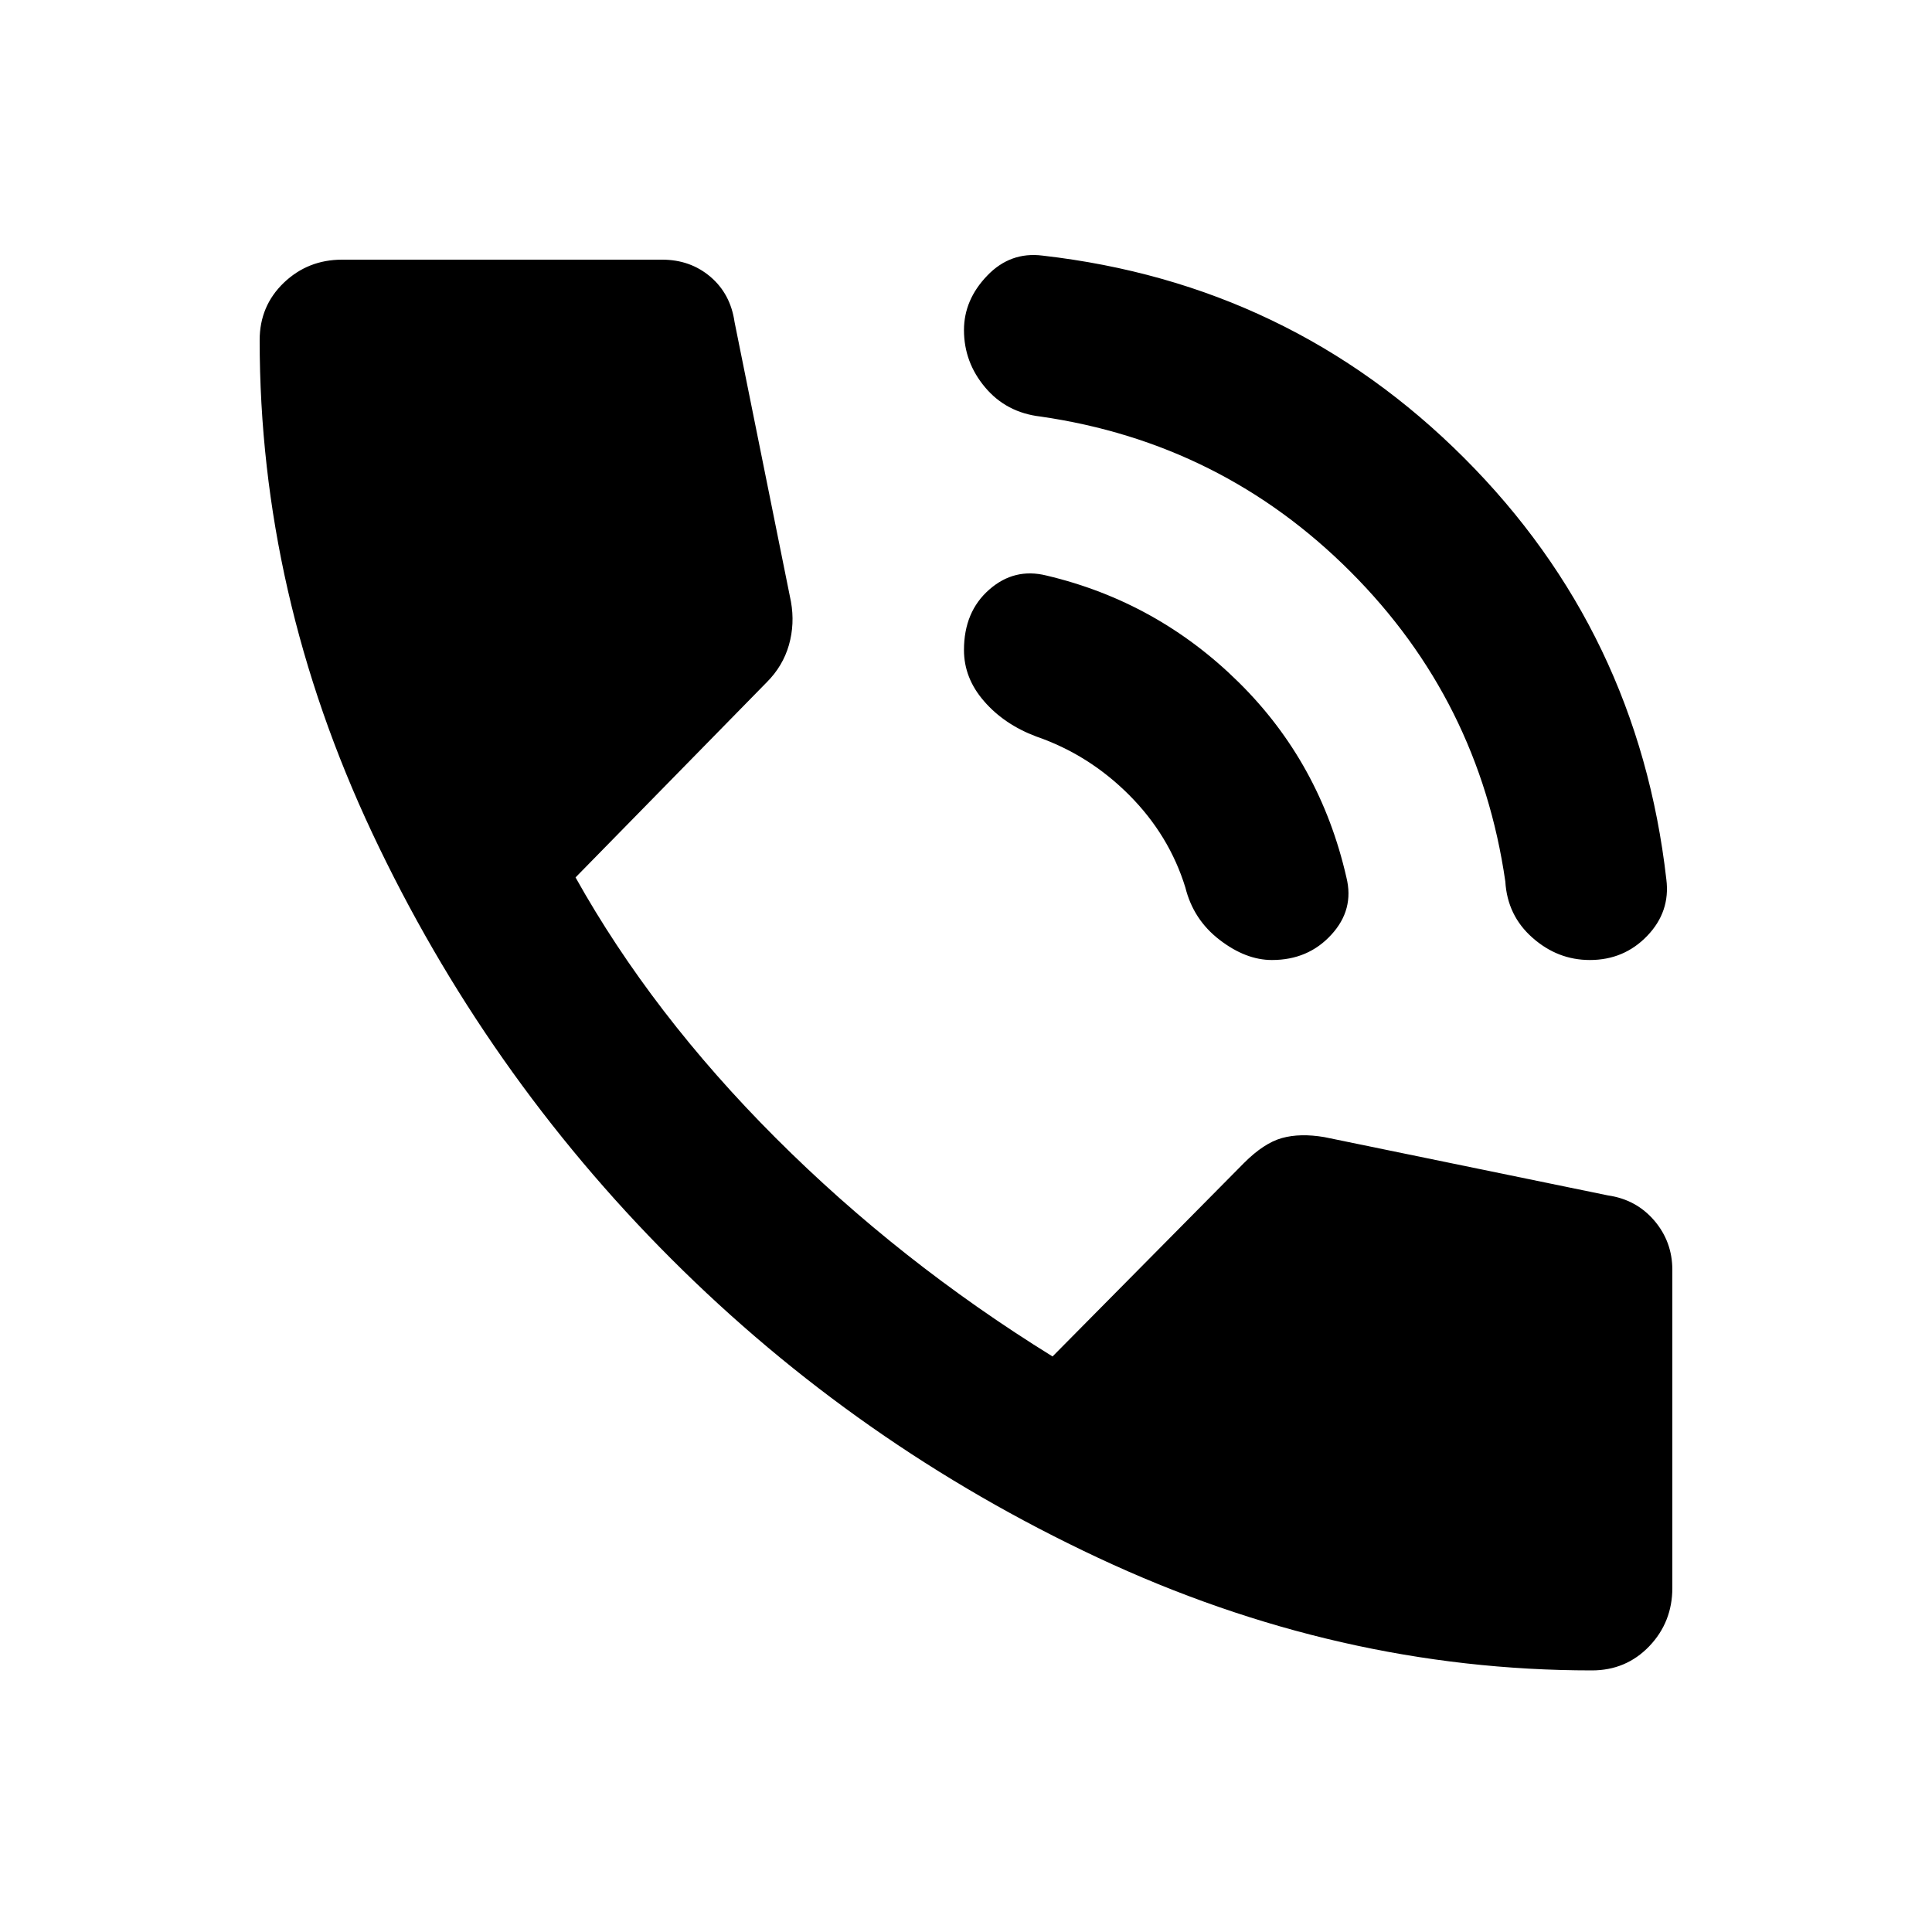 <svg xmlns="http://www.w3.org/2000/svg" height="20" width="20"><path d="M16.458 9.938Q16.125 9.938 15.865 9.708Q15.604 9.479 15.583 9.125Q15.312 7.25 13.979 5.917Q12.646 4.583 10.771 4.312Q10.417 4.271 10.198 4.01Q9.979 3.75 9.979 3.417Q9.979 3.104 10.219 2.854Q10.458 2.604 10.792 2.646Q13.354 2.938 15.156 4.74Q16.958 6.542 17.25 9.104Q17.292 9.438 17.052 9.688Q16.812 9.938 16.458 9.938ZM13.167 9.938Q12.896 9.938 12.625 9.729Q12.354 9.521 12.271 9.188Q12.104 8.646 11.688 8.229Q11.271 7.812 10.729 7.625Q10.396 7.5 10.188 7.26Q9.979 7.021 9.979 6.729Q9.979 6.333 10.24 6.104Q10.5 5.875 10.833 5.958Q11.979 6.229 12.823 7.063Q13.667 7.896 13.938 9.083Q14.021 9.417 13.781 9.677Q13.542 9.938 13.167 9.938ZM16.479 17.292Q13.854 17.292 11.365 16.125Q8.875 14.958 6.948 13.031Q5.021 11.104 3.854 8.625Q2.688 6.146 2.688 3.521Q2.688 3.167 2.938 2.927Q3.188 2.688 3.542 2.688H6.854Q7.146 2.688 7.354 2.865Q7.562 3.042 7.604 3.333L8.188 6.229Q8.229 6.458 8.167 6.677Q8.104 6.896 7.938 7.062L5.958 9.083Q6.75 10.5 8.031 11.781Q9.312 13.062 10.896 14.042L12.875 12.042Q13.083 11.833 13.271 11.781Q13.458 11.729 13.708 11.771L16.646 12.375Q16.938 12.417 17.125 12.635Q17.312 12.854 17.312 13.146V16.438Q17.312 16.792 17.073 17.042Q16.833 17.292 16.479 17.292Z"/></svg>